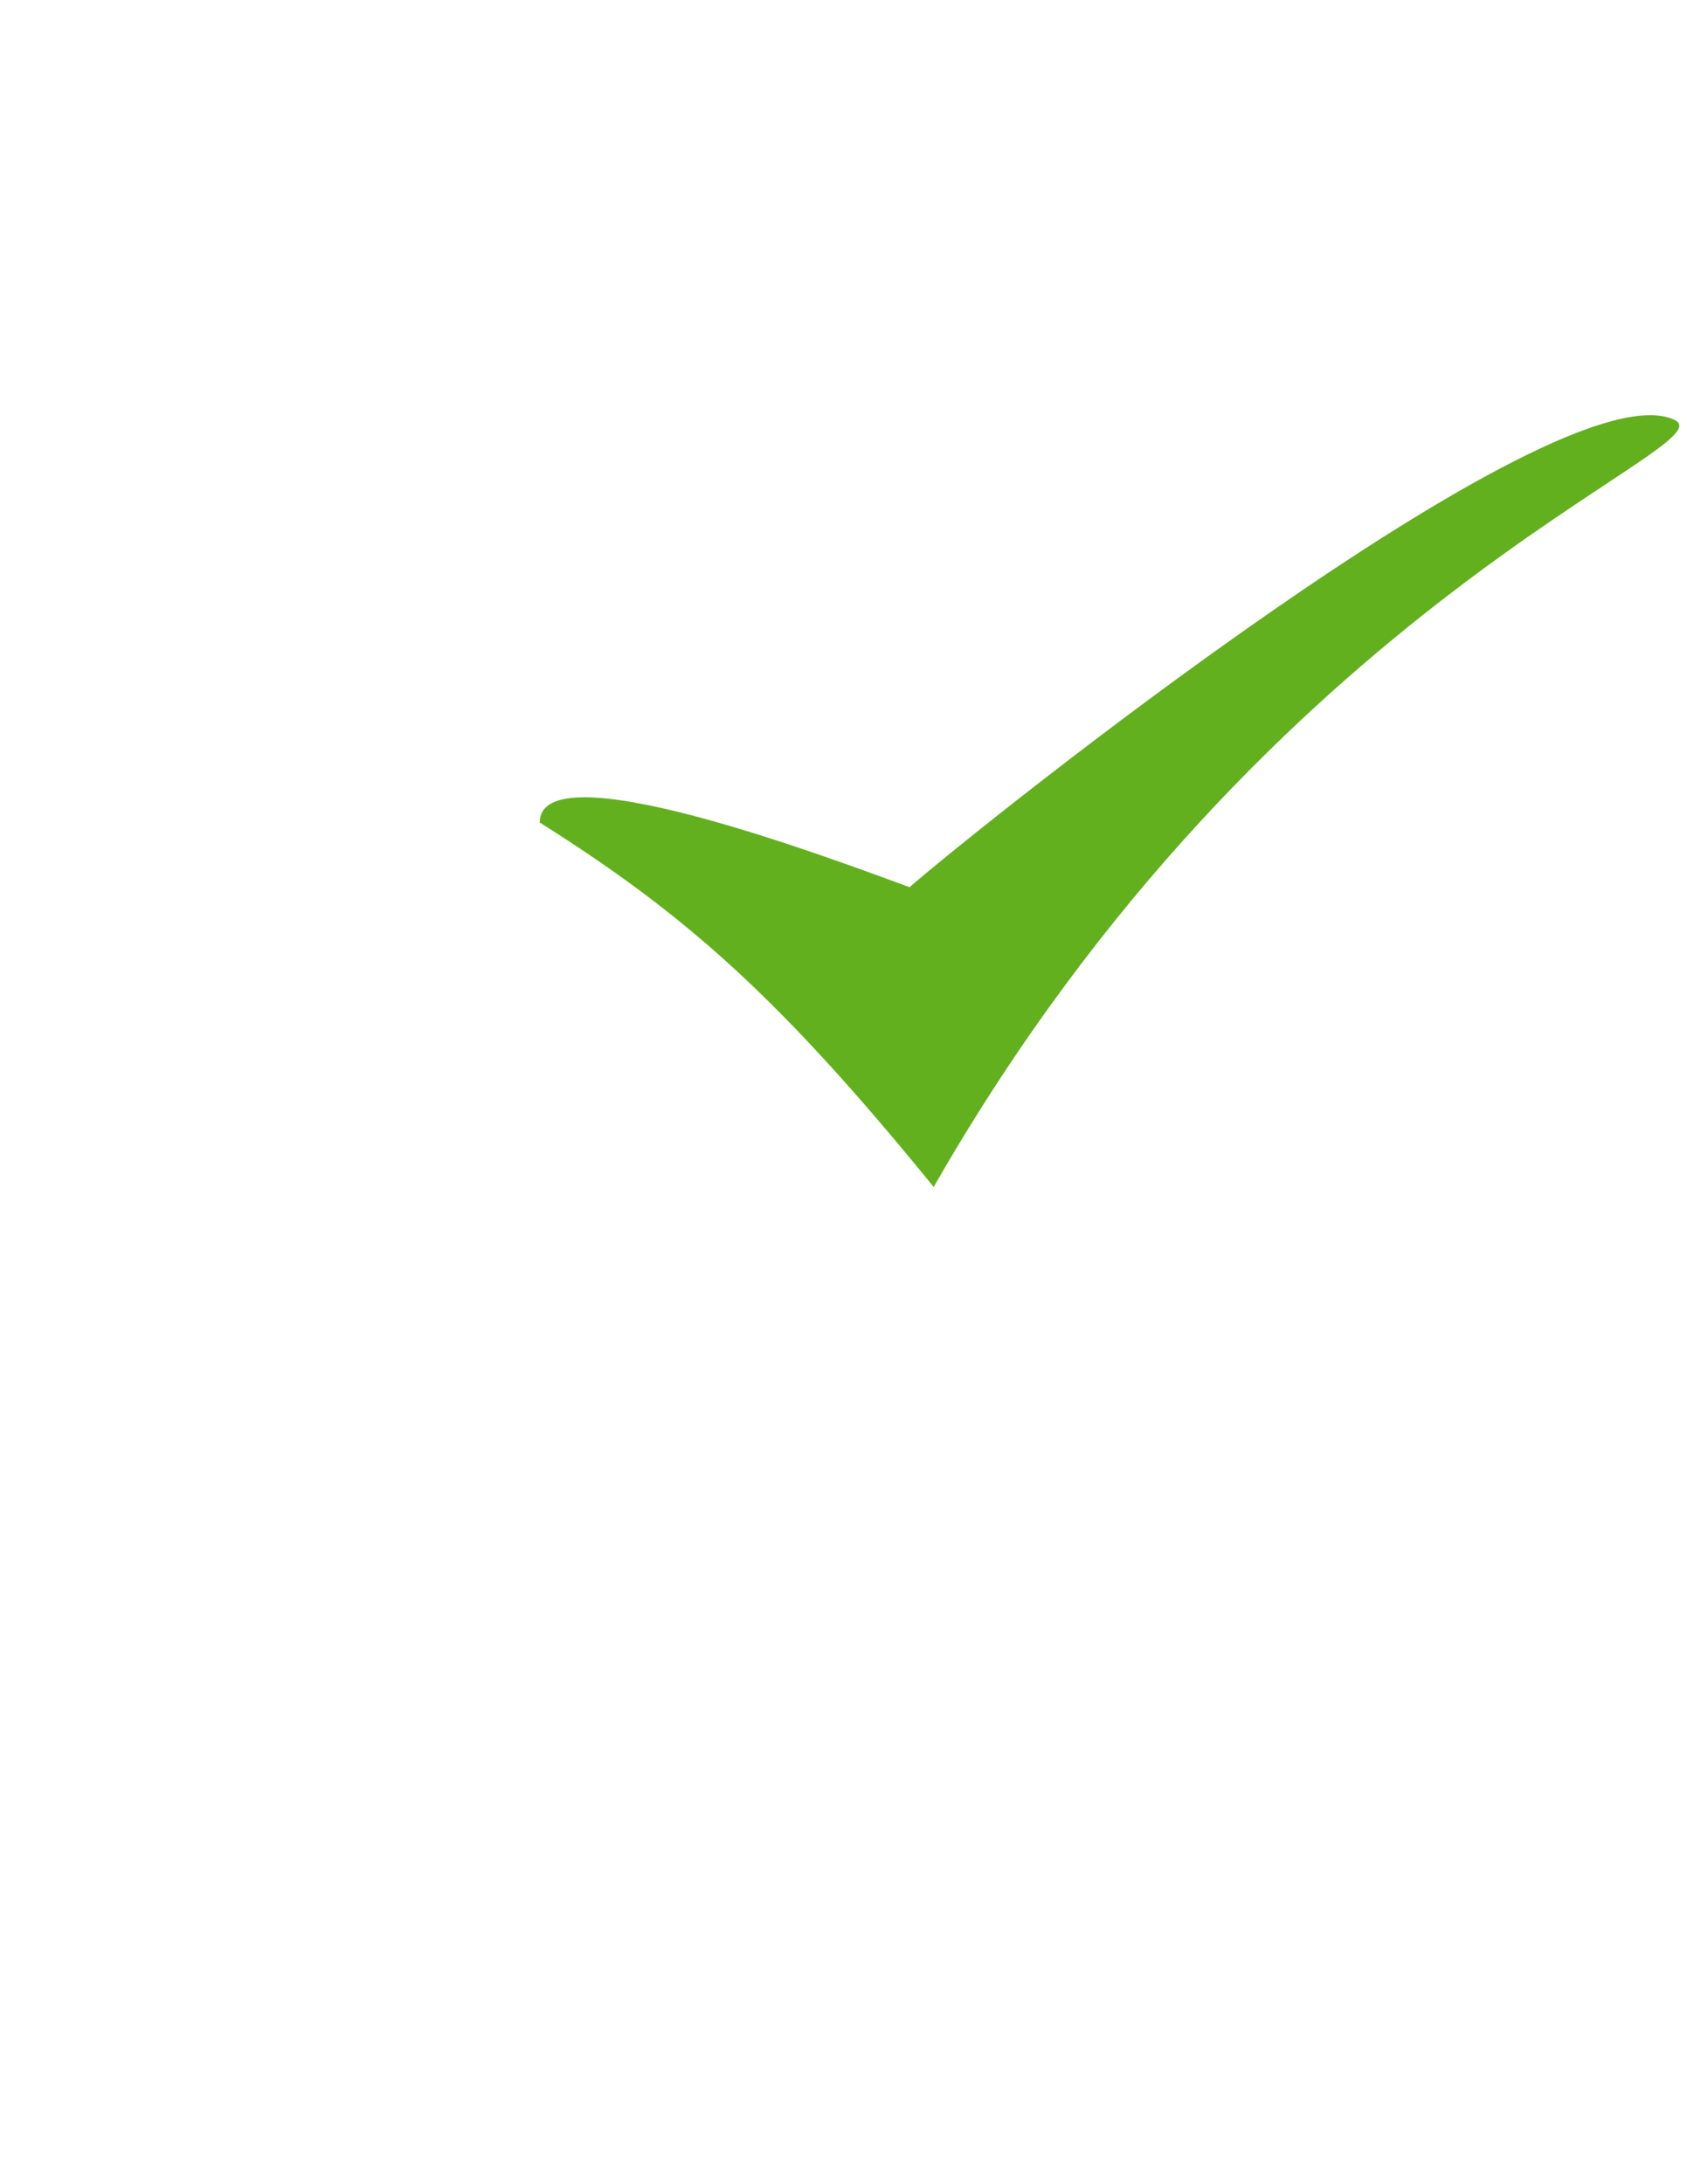 <?xml version="1.0" encoding="utf-8"?>
<!-- Generator: Adobe Illustrator 16.0.0, SVG Export Plug-In . SVG Version: 6.00 Build 0)  -->
<!DOCTYPE svg PUBLIC "-//W3C//DTD SVG 1.1//EN" "http://www.w3.org/Graphics/SVG/1.1/DTD/svg11.dtd">
<svg version="1.1"
	 id="Layer_1" xmlns:sodipodi="http://inkscape.sourceforge.net/DTD/sodipodi-0.dtd" sodipodi:docbase="/home/danny/work/icons/primary/scalable/actions" sodipodi:docname="ok.svg" sodipodi:version="0.32"
	 xmlns="http://www.w3.org/2000/svg" xmlns:xlink="http://www.w3.org/1999/xlink" x="0px" y="0px" width="612px" height="792px"
	 viewBox="0 0 612 792" enable-background="new 0 0 612 792" xml:space="preserve">
<sodipodi:namedview  borderopacity="1.0" bordercolor="#666666" pagecolor="#ffffff"></sodipodi:namedview>
<path fill="#62B01E" d="M195.811,298.254c52.615,33.153,86.619,62.992,142.904,132.146
	c122.351-213.834,289.891-268.736,268.645-278.2C564.375,132.229,355.257,299.617,329.97,321.7
	C299.561,310.55,195.811,271.581,195.811,298.254L195.811,298.254z"/>
</svg>
